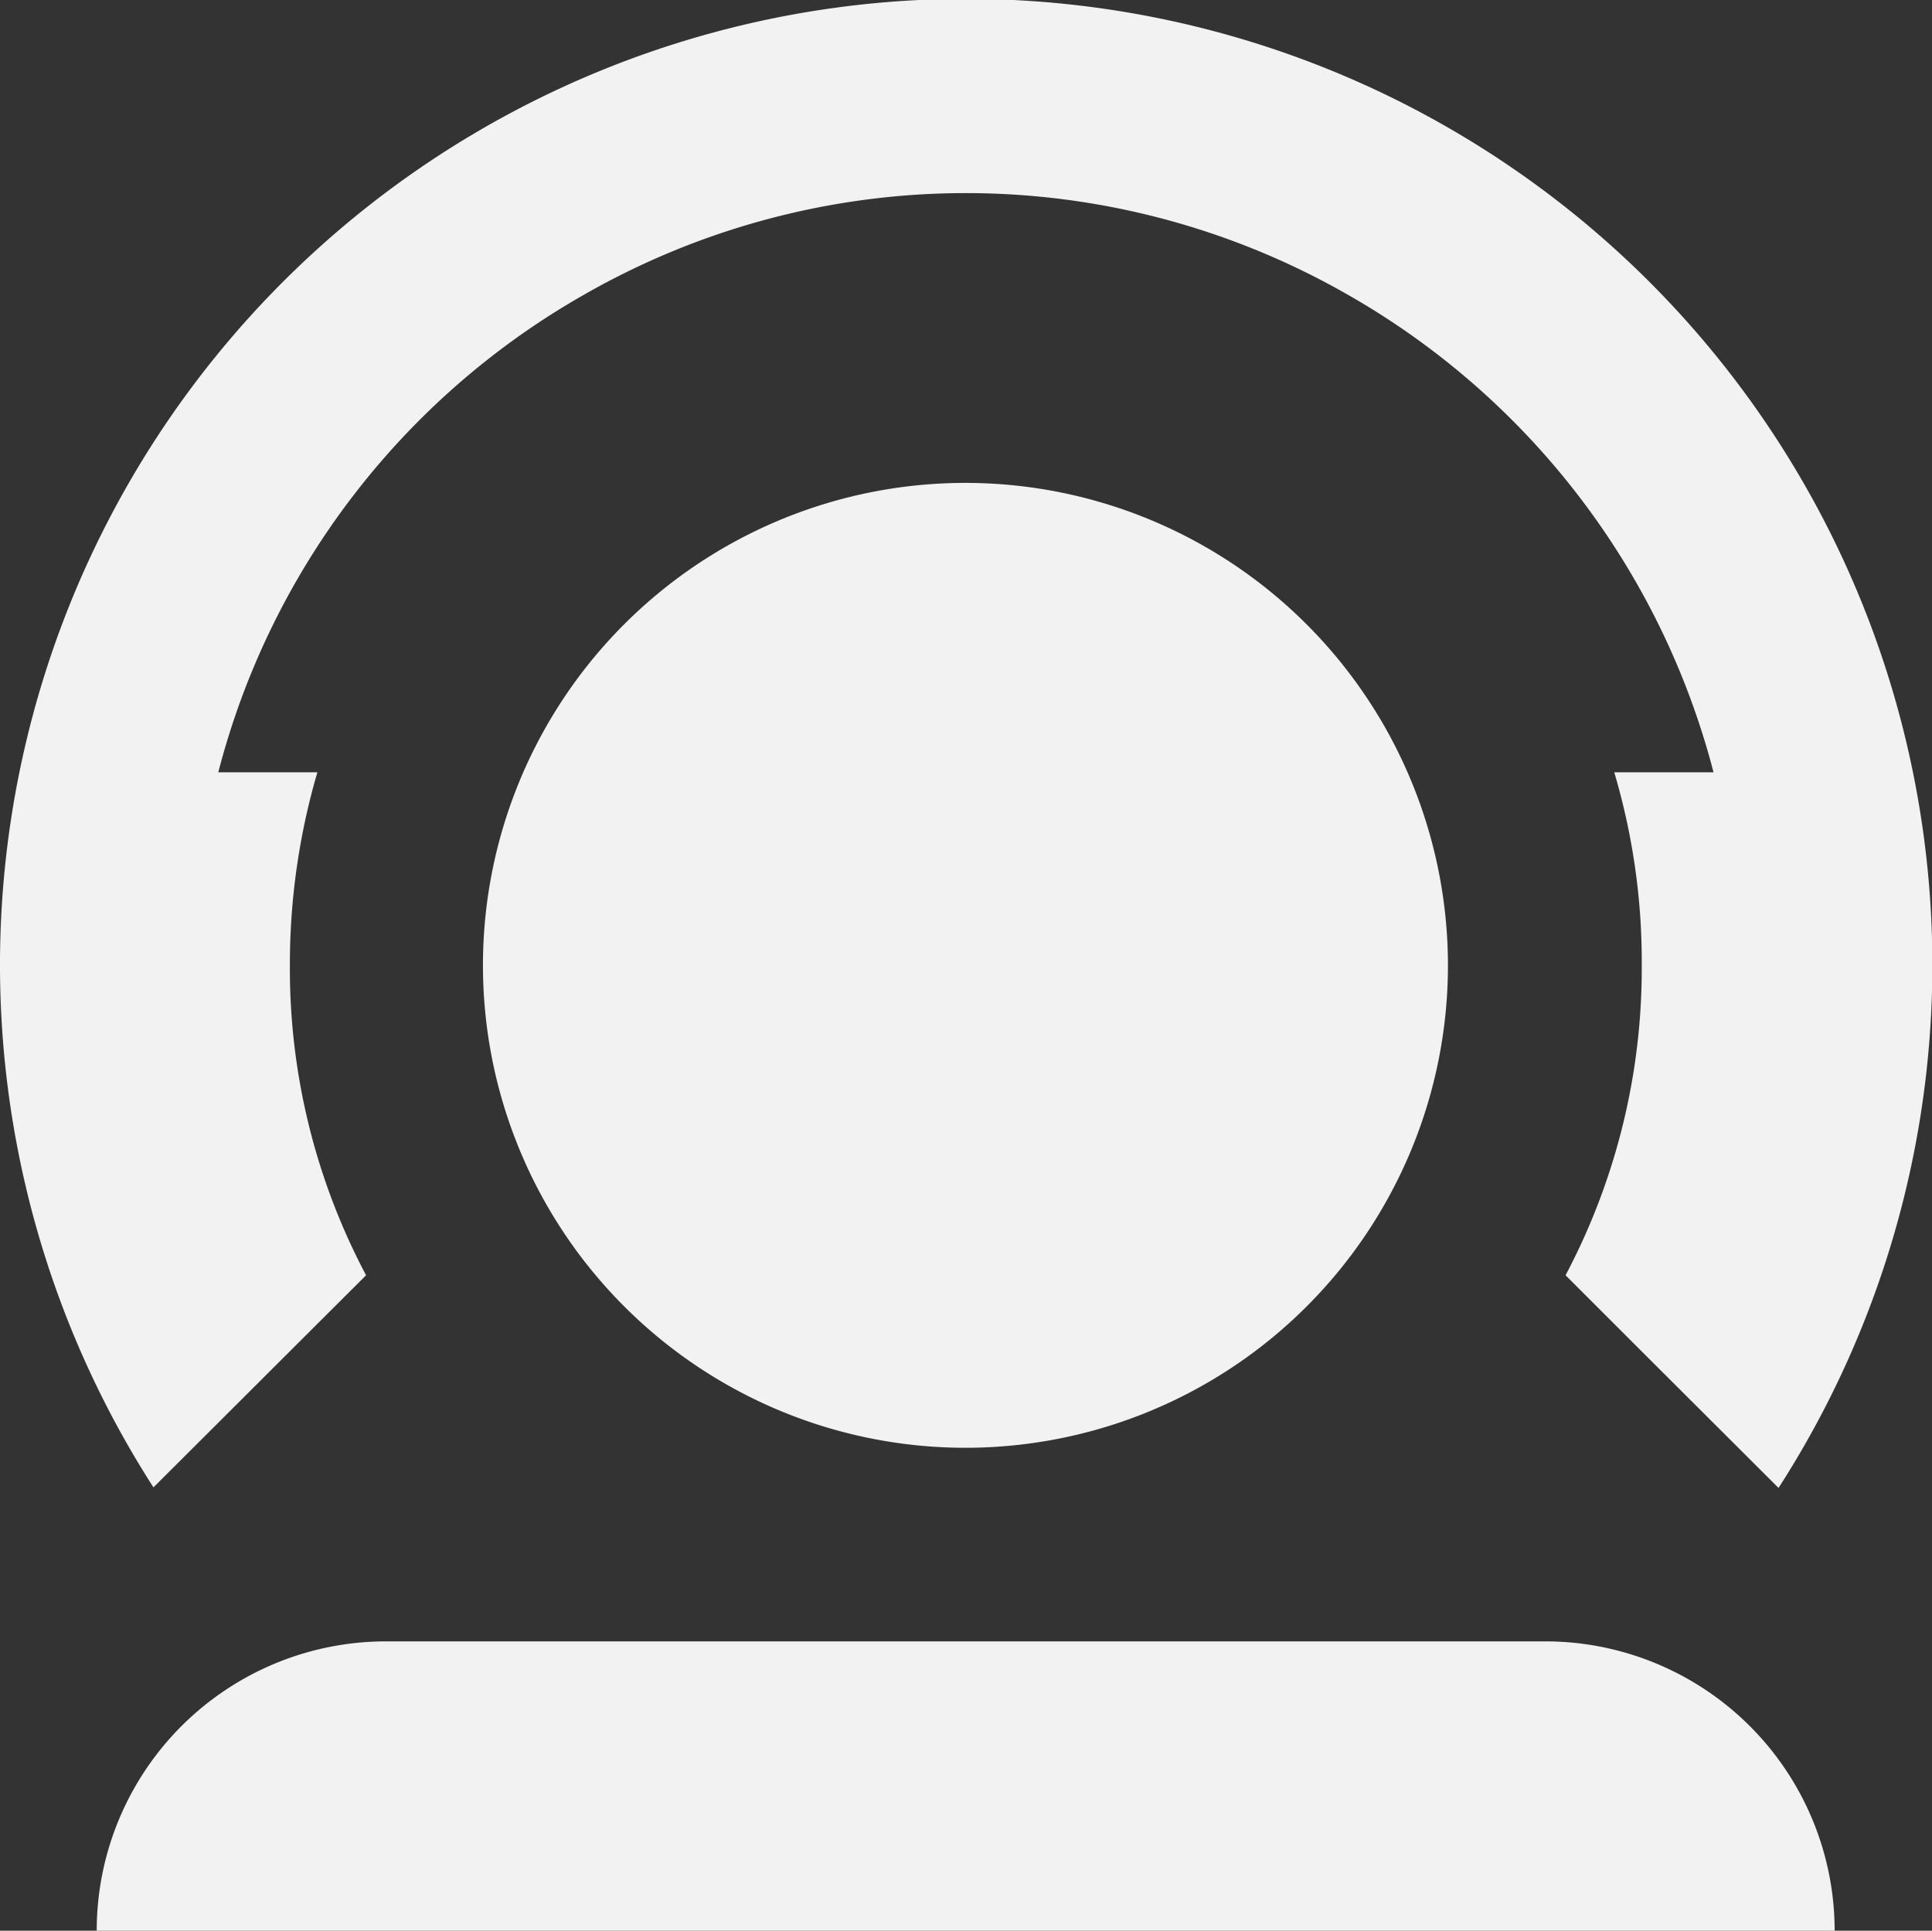 <svg xmlns="http://www.w3.org/2000/svg" width="21.074" height="21.062" viewBox="0 0 21.074 21.062">
  <rect x="0" y="0" width="21.074" height="21.062" fill="#333333" stroke="none"/>
  <g id="call-8" transform="translate(-68.5 -68.5)">
    <path id="Path_18" data-name="Path 18" d="M167.563,162.3a5.263,5.263,0,1,0,5.263,5.263A5.266,5.266,0,0,0,167.563,162.3Z" transform="translate(-88.532 -88.532)" fill="#f2f2f2"/>
    <path id="Path_19" data-name="Path 19" d="M72.493,82.412a7.139,7.139,0,0,1-.831-3.381,7.459,7.459,0,0,1,.3-2.106H70.881a8.414,8.414,0,0,1,3.993-5.212,8.381,8.381,0,0,1,8.324,0,8.433,8.433,0,0,1,3.993,5.212H86.108a7.262,7.262,0,0,1,.3,2.106,7.156,7.156,0,0,1-.831,3.381l.781.781L87.9,84.732a10.539,10.539,0,1,0-17.726-.006ZM85.35,86.406H72.712a3.156,3.156,0,0,0-3.157,3.157H88.512A3.157,3.157,0,0,0,85.35,86.406Z" fill="#f2f2f2"/>
  </g>
</svg>
